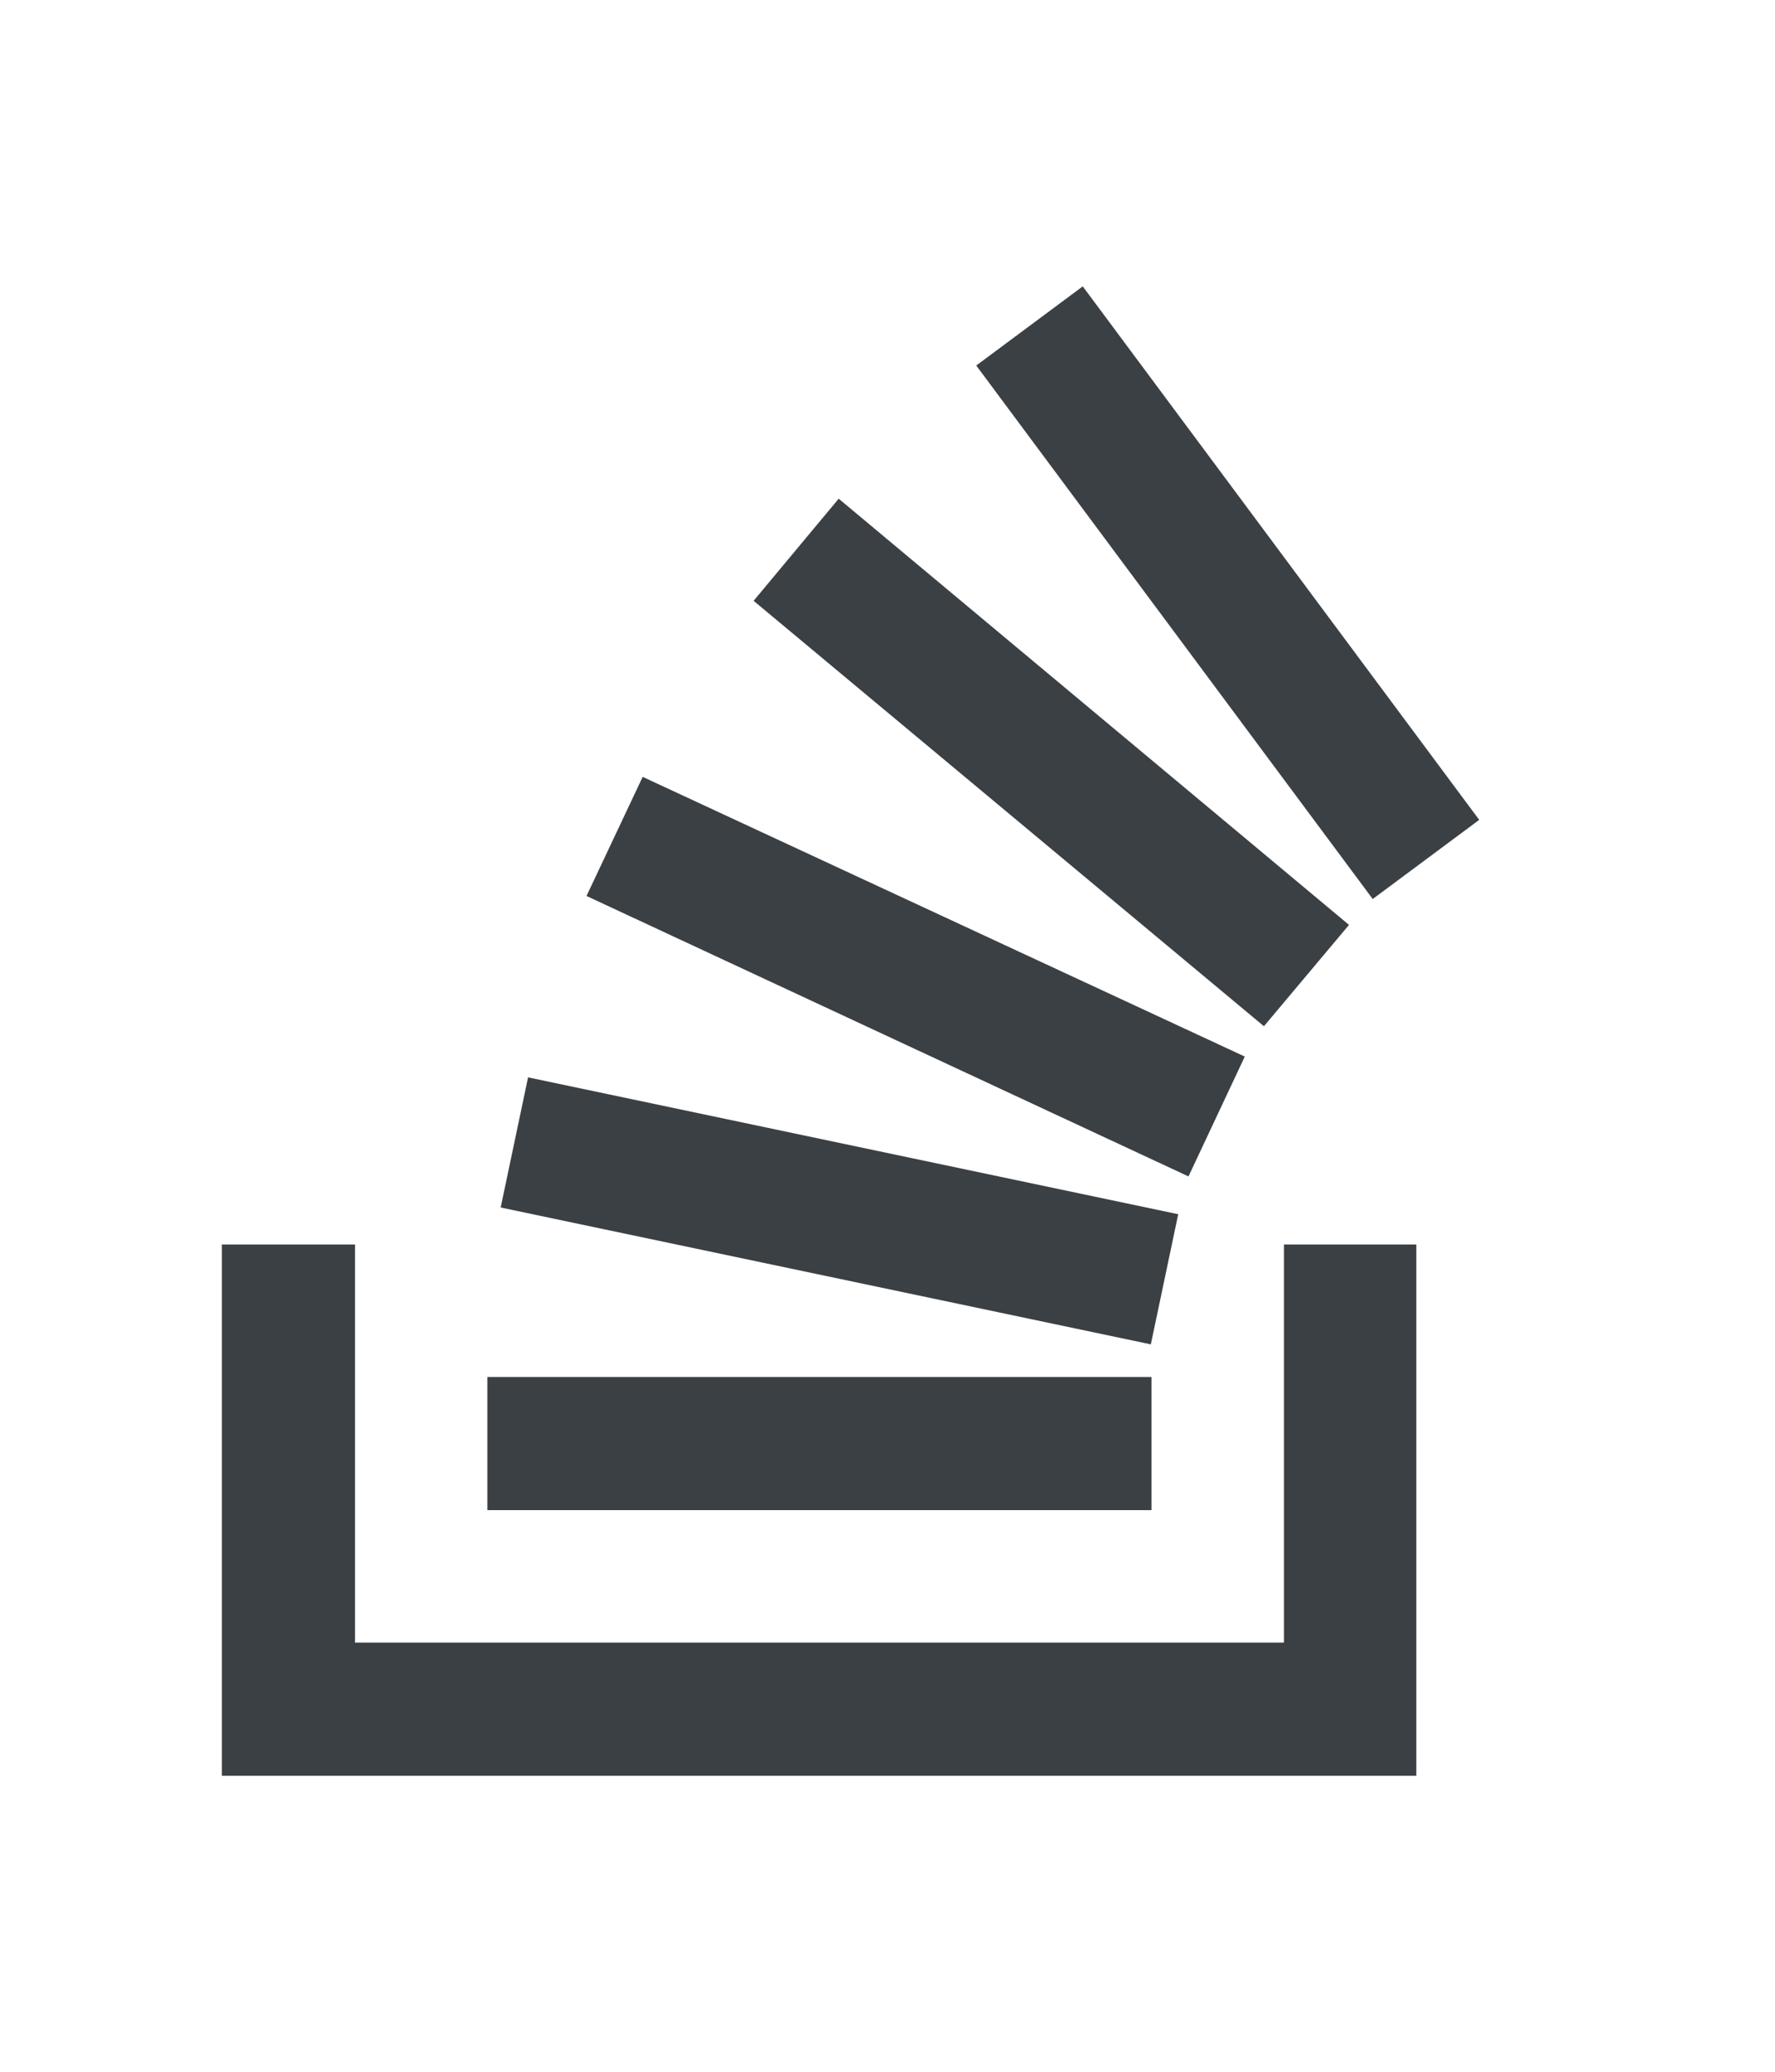 <svg width="18" height="21" viewBox="0 0 14 14" fill="none" xmlns="http://www.w3.org/2000/svg">
<path d="M10.127 11.783V8.645H11.171V12.833H1.75V8.645H2.8V11.783H10.127ZM3.949 8.353L4.165 7.327L9.293 8.406L9.077 9.432L3.949 8.353ZM4.626 5.897L5.069 4.958L9.818 7.163L9.374 8.108L4.626 5.897ZM5.944 3.57L6.615 2.765L10.64 6.125L9.969 6.924L5.944 3.57ZM8.54 1.091L11.667 5.297L10.827 5.921L7.7 1.715L8.54 1.091ZM3.844 10.739V9.689H9.082V10.739H3.844Z" fill="#3B4045"/>
</svg>
